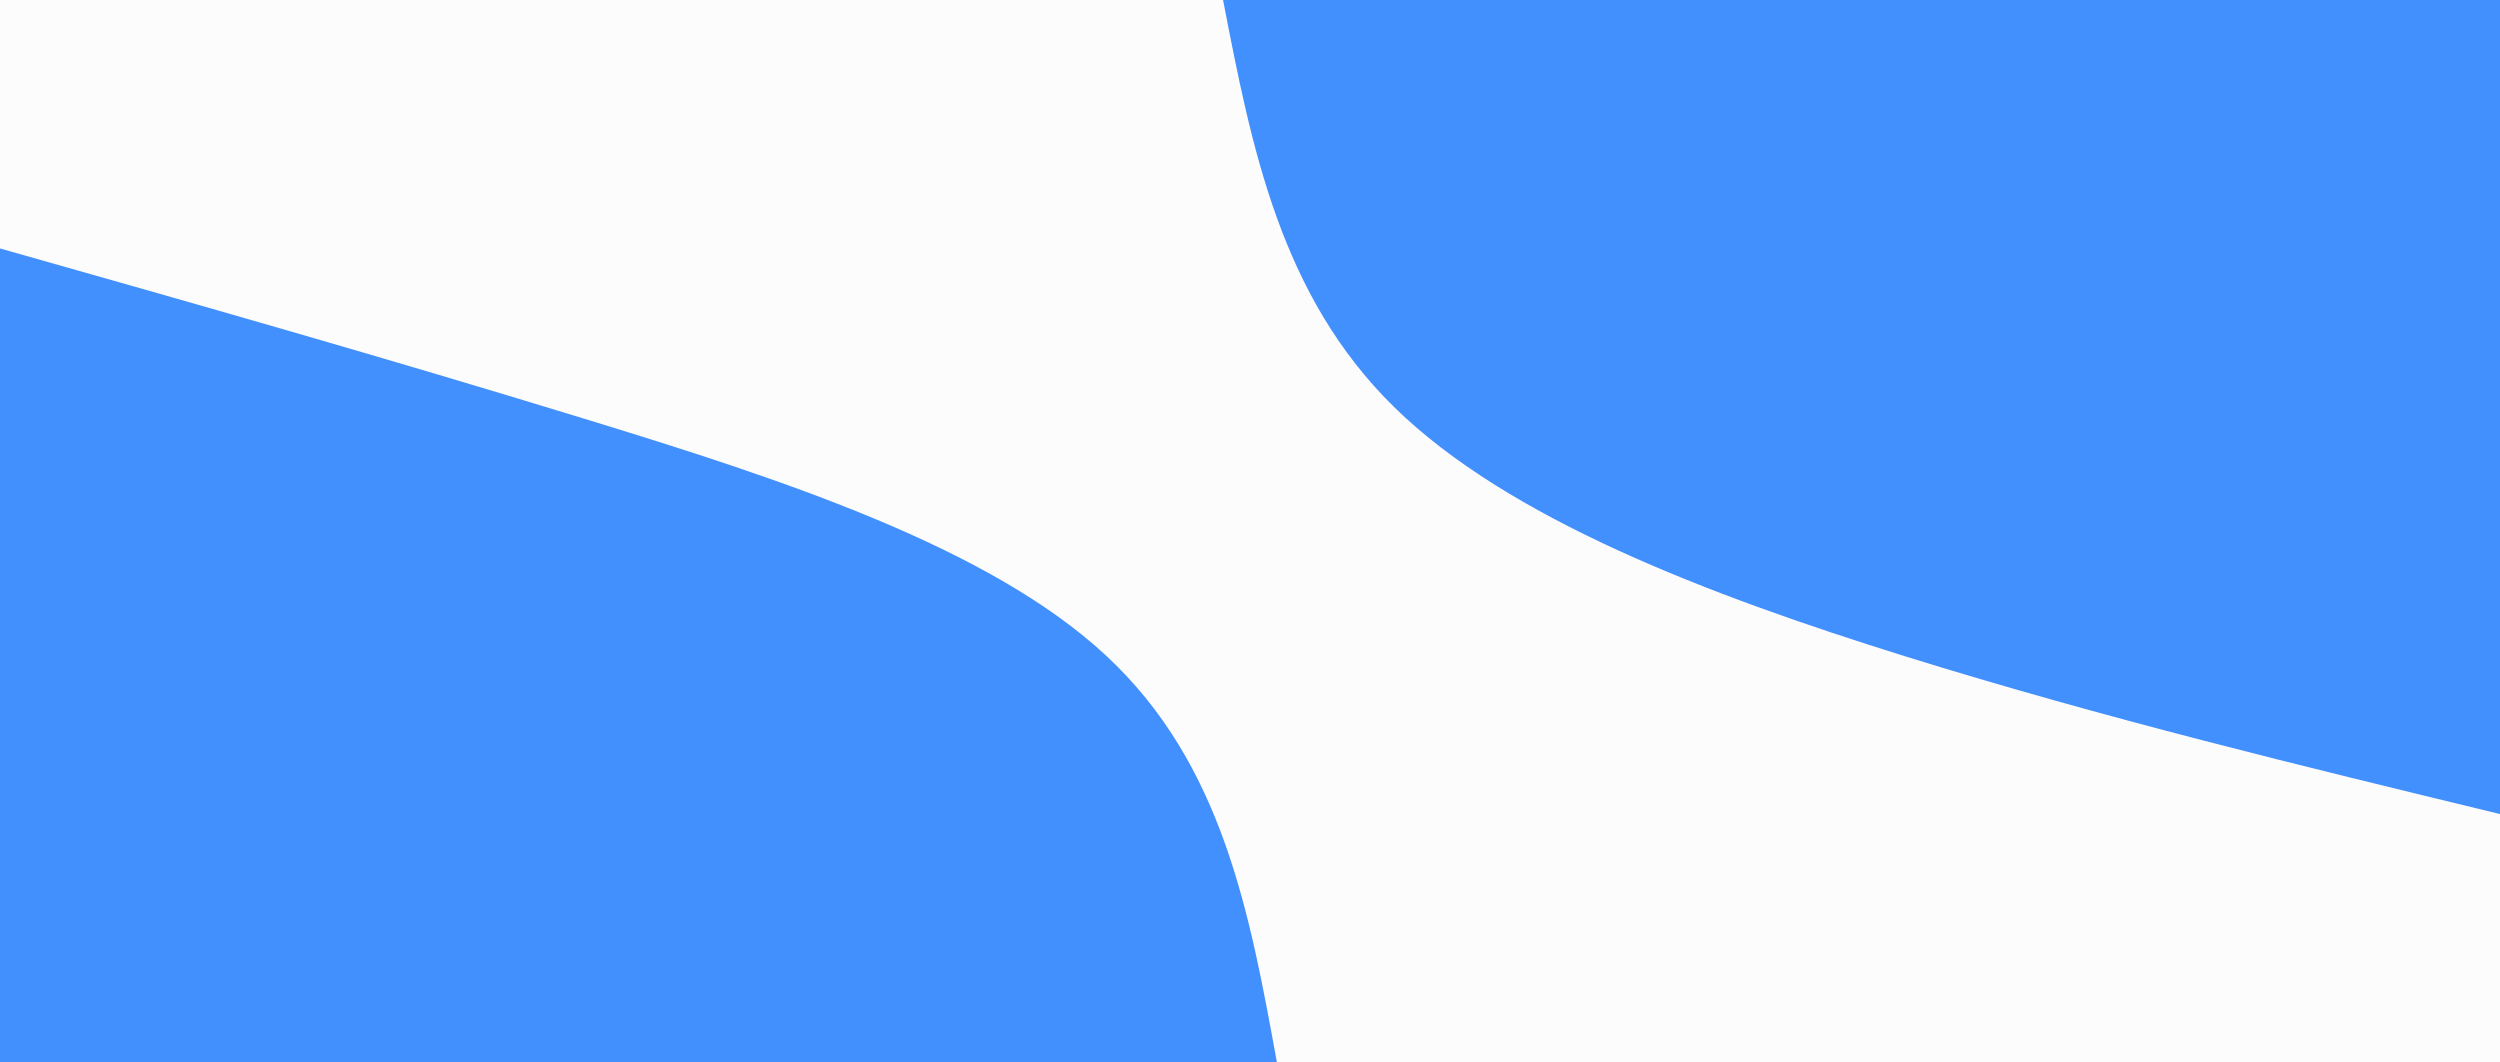 <svg width="1800" height="765" viewBox="0 0 1800 765" fill="none" xmlns="http://www.w3.org/2000/svg">
<rect x="0" y="0" width="1800" height="765" fill="#333333" stroke="none"/>
<g clip-path="url(#clip0_223_2676)">
<path d="M1800 0H0V765H1800V0Z" fill="#FCFCFC"/>
<path d="M1800 586.117C1657.4 551.565 1515 517.14 1372 472.642C1229 428.017 1085.8 373.447 1003.8 293.122C921.8 212.67 901.2 106.335 880.6 0H1800V586.117Z" fill="#1574FF" fill-opacity="0.8"/>
<path d="M0 178.882C138.2 218.025 276.6 257.295 420 301.282C563.4 345.142 712.2 393.847 796.2 471.877C880.4 550.035 899.8 657.517 919.4 765H0V178.882Z" fill="#1574FF" fill-opacity="0.8"/>
</g>
<defs>
<clipPath id="clip0_223_2676">
<rect width="1800" height="765" fill="white"/>
</clipPath>
</defs>
</svg>
